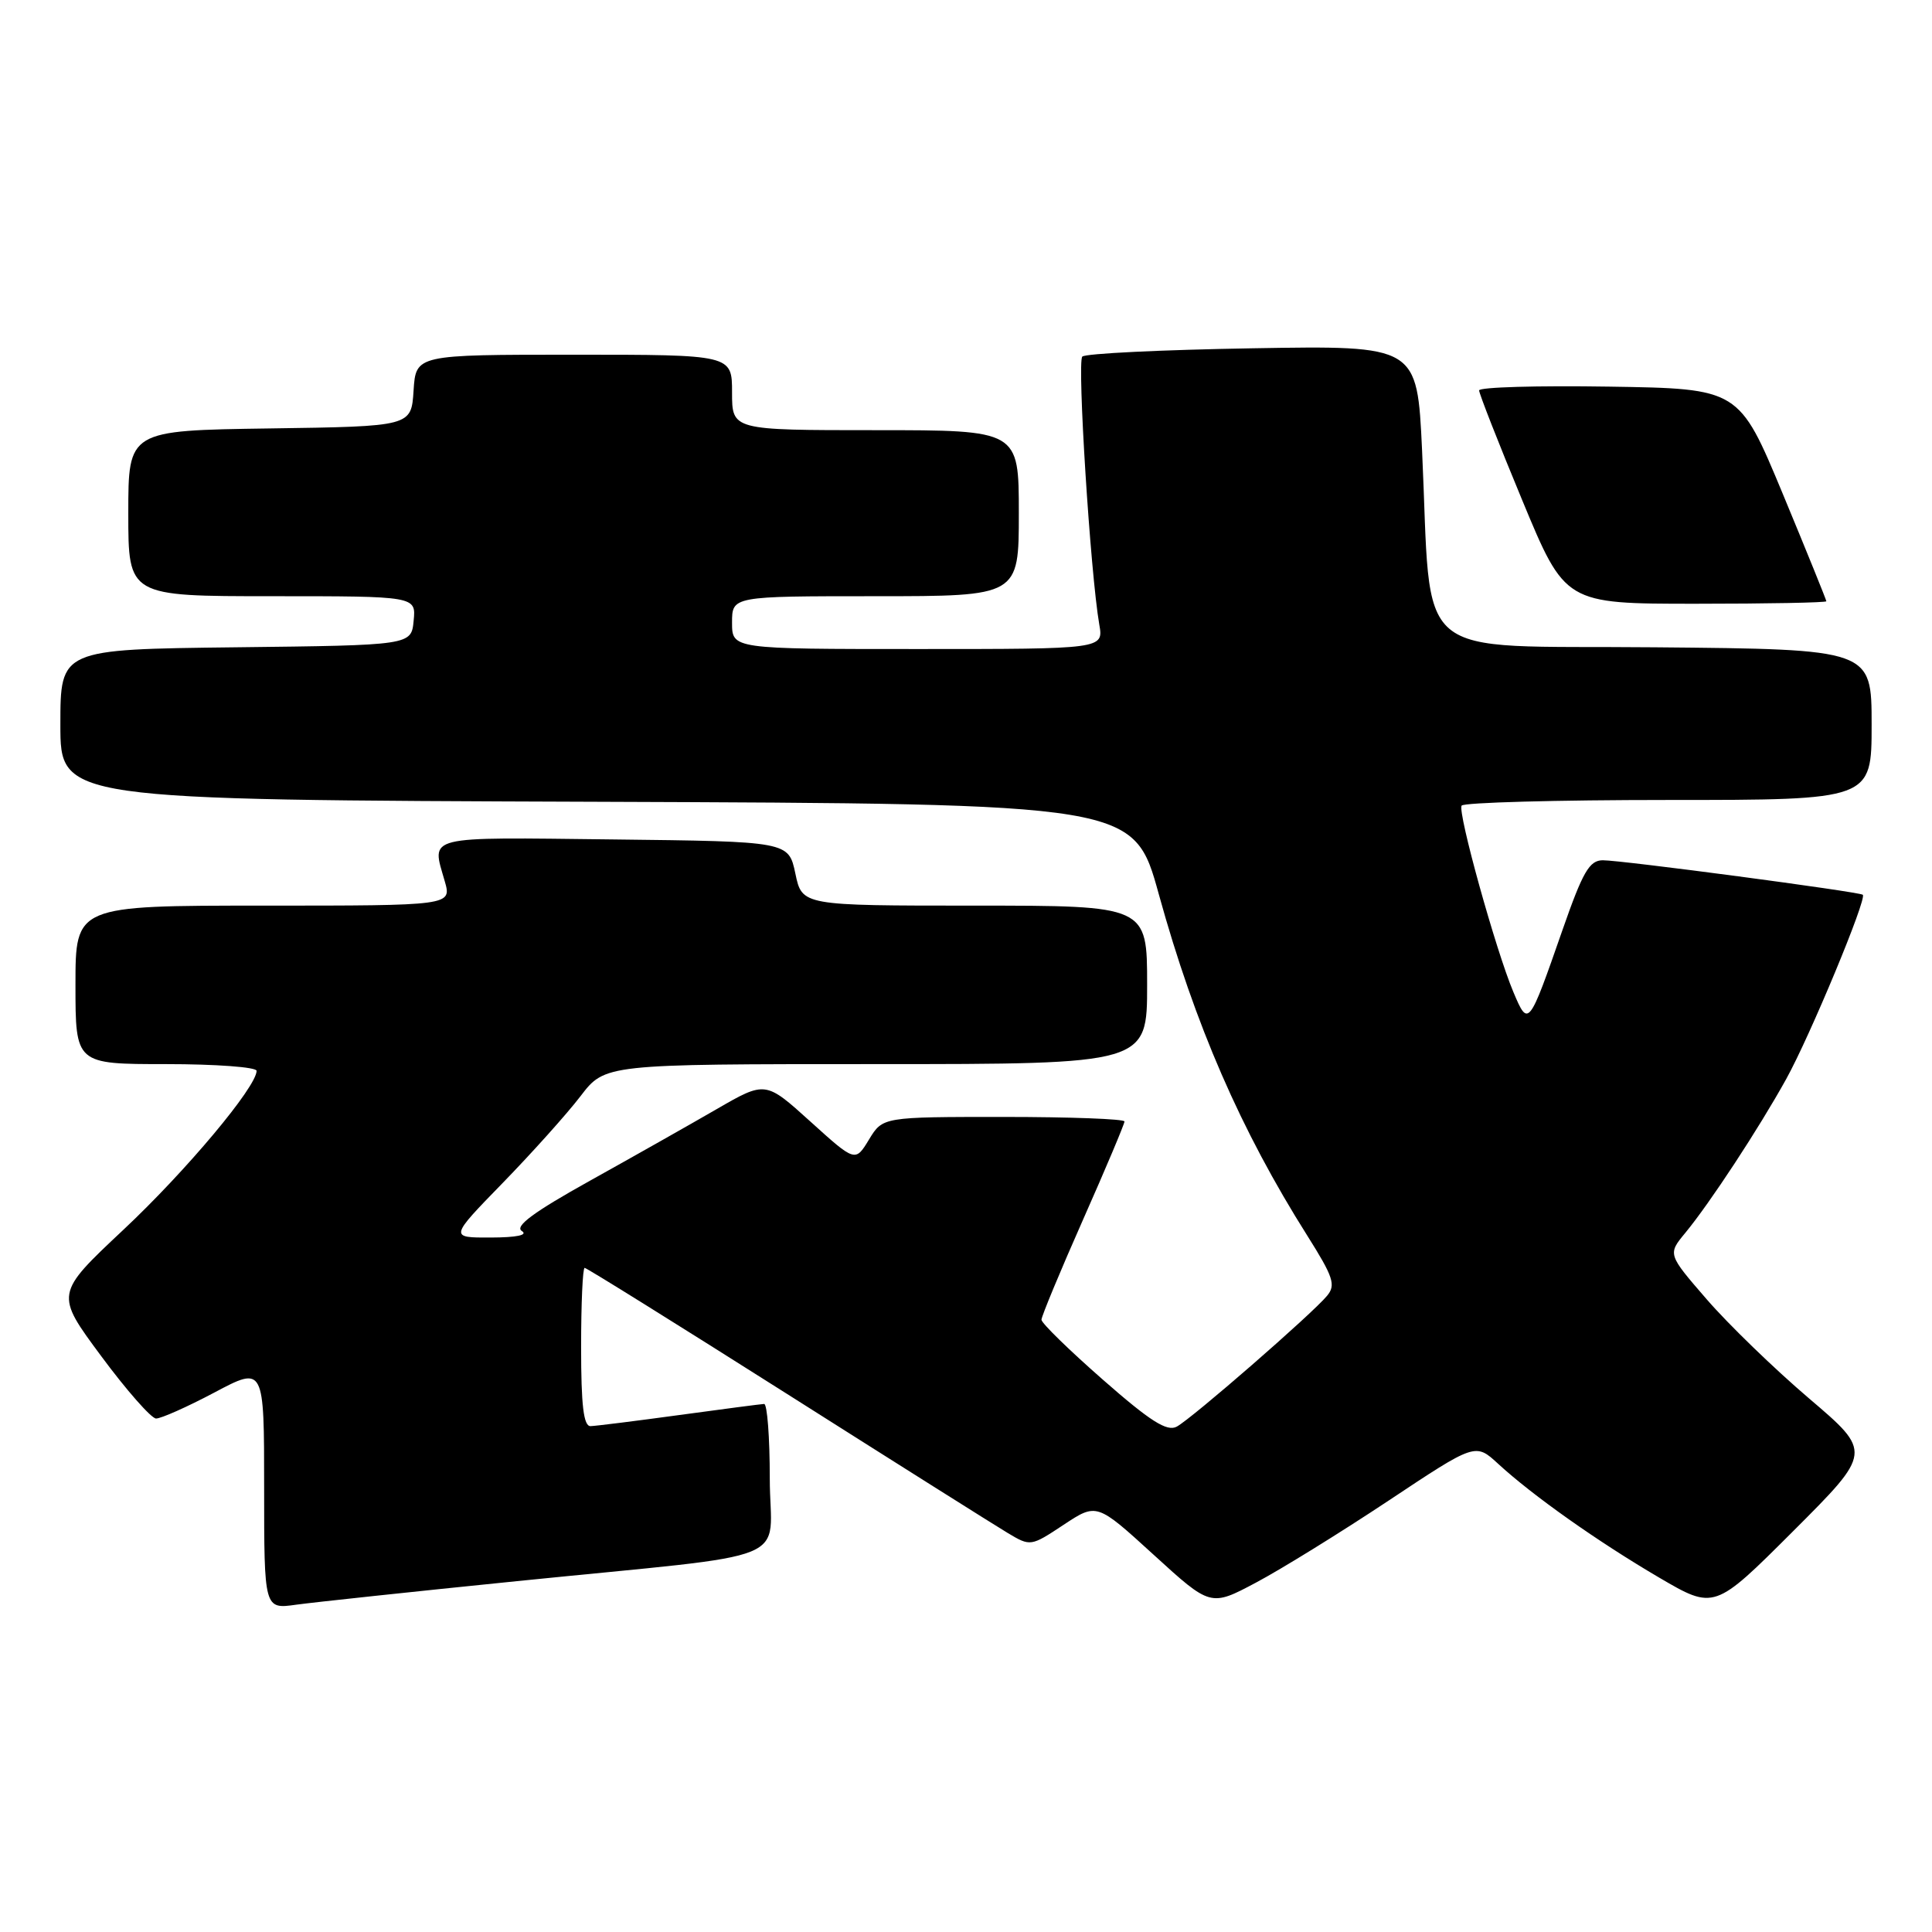 <?xml version="1.0" encoding="UTF-8" standalone="no"?>
<!DOCTYPE svg PUBLIC "-//W3C//DTD SVG 1.1//EN" "http://www.w3.org/Graphics/SVG/1.1/DTD/svg11.dtd" >
<svg xmlns="http://www.w3.org/2000/svg" xmlns:xlink="http://www.w3.org/1999/xlink" version="1.1" viewBox="0 0 256 256">
 <g >
 <path fill="currentColor"
d=" M 68.50 209.51 C 106.43 205.66 102.00 207.46 102.00 195.89 C 102.00 190.45 101.66 186.01 101.25 186.03 C 100.84 186.05 95.78 186.71 90.00 187.50 C 84.22 188.29 78.94 188.95 78.25 188.97 C 77.33 188.99 77.00 186.25 77.00 178.50 C 77.00 172.72 77.21 168.00 77.47 168.00 C 77.73 168.00 89.76 175.50 104.22 184.66 C 118.67 193.82 131.86 202.13 133.53 203.13 C 136.54 204.93 136.59 204.92 140.94 202.04 C 145.33 199.14 145.33 199.14 152.87 206.02 C 160.41 212.90 160.41 212.90 166.43 209.70 C 169.75 207.94 177.64 203.06 183.98 198.85 C 195.50 191.19 195.50 191.19 198.50 193.95 C 203.08 198.17 211.70 204.26 219.83 209.03 C 227.16 213.32 227.16 213.32 237.62 202.87 C 248.07 192.42 248.07 192.42 239.71 185.30 C 235.11 181.38 229.02 175.48 226.16 172.18 C 220.97 166.19 220.97 166.19 223.32 163.35 C 226.60 159.37 233.05 149.53 236.67 143.00 C 239.83 137.30 247.42 119.04 246.83 118.56 C 246.34 118.16 214.85 113.98 212.38 113.99 C 210.60 114.00 209.73 115.51 207.03 123.25 C 202.56 136.08 202.51 136.14 200.53 131.45 C 198.20 125.92 193.13 107.66 193.67 106.75 C 193.92 106.34 206.24 106.00 221.06 106.00 C 248.00 106.00 248.00 106.00 248.00 96.02 C 248.00 86.03 248.00 86.03 219.25 85.77 C 186.48 85.46 189.77 88.26 188.43 59.64 C 187.78 45.78 187.78 45.78 165.97 46.15 C 153.97 46.35 143.82 46.84 143.41 47.25 C 142.71 47.96 144.48 75.93 145.66 82.75 C 146.23 86.00 146.23 86.00 121.61 86.00 C 97.00 86.00 97.00 86.00 97.00 82.50 C 97.00 79.00 97.00 79.00 116.00 79.00 C 135.00 79.00 135.00 79.00 135.00 68.00 C 135.00 57.00 135.00 57.00 116.00 57.00 C 97.00 57.00 97.00 57.00 97.00 52.00 C 97.00 47.00 97.00 47.00 76.05 47.00 C 55.11 47.00 55.11 47.00 54.80 51.75 C 54.50 56.50 54.50 56.50 35.75 56.77 C 17.00 57.04 17.00 57.04 17.00 68.02 C 17.00 79.00 17.00 79.00 36.06 79.00 C 55.13 79.00 55.13 79.00 54.81 82.25 C 54.50 85.50 54.50 85.50 31.25 85.77 C 8.00 86.04 8.00 86.04 8.00 96.01 C 8.00 105.99 8.00 105.99 79.12 106.24 C 150.24 106.50 150.24 106.50 153.55 118.50 C 158.33 135.79 164.42 149.79 173.23 163.74 C 176.67 169.20 177.03 170.27 175.85 171.69 C 173.93 174.04 157.91 187.98 155.92 189.04 C 154.63 189.73 152.42 188.33 146.13 182.81 C 141.66 178.89 138.00 175.32 138.00 174.87 C 138.00 174.43 140.47 168.47 143.50 161.63 C 146.53 154.80 149.00 148.93 149.00 148.60 C 149.00 148.27 141.79 148.00 132.99 148.00 C 116.97 148.00 116.97 148.00 115.15 150.99 C 113.33 153.99 113.33 153.99 107.38 148.61 C 101.43 143.23 101.43 143.23 94.97 146.96 C 91.41 149.02 83.84 153.30 78.14 156.47 C 70.74 160.59 68.16 162.49 69.14 163.11 C 70.00 163.65 68.49 163.97 65.03 163.98 C 59.55 164.00 59.55 164.00 66.61 156.75 C 70.49 152.76 75.13 147.59 76.92 145.25 C 80.17 141.00 80.17 141.00 116.08 141.00 C 152.00 141.00 152.00 141.00 152.00 130.50 C 152.00 120.00 152.00 120.00 129.14 120.00 C 106.28 120.00 106.28 120.00 105.39 115.75 C 104.49 111.50 104.49 111.50 81.25 111.23 C 55.98 110.94 57.18 110.64 58.93 116.76 C 59.86 120.00 59.86 120.00 34.93 120.00 C 10.00 120.00 10.00 120.00 10.00 130.50 C 10.00 141.00 10.00 141.00 22.00 141.00 C 28.60 141.00 34.00 141.40 34.00 141.89 C 34.00 144.01 24.65 155.17 16.33 162.97 C 7.30 171.45 7.30 171.45 13.40 179.68 C 16.75 184.21 20.03 187.93 20.67 187.96 C 21.31 187.98 24.80 186.43 28.42 184.51 C 35.00 181.02 35.00 181.02 35.00 197.12 C 35.00 213.23 35.00 213.23 39.25 212.63 C 41.59 212.31 54.75 210.90 68.50 209.51 Z  M 242.00 79.67 C 242.00 79.50 239.40 73.08 236.22 65.42 C 230.43 51.50 230.43 51.50 213.22 51.23 C 203.75 51.08 196.00 51.30 195.99 51.73 C 195.99 52.15 198.55 58.69 201.69 66.25 C 207.39 80.00 207.39 80.00 224.69 80.00 C 234.21 80.00 242.00 79.85 242.00 79.67 Z "/>
</g>
</svg>